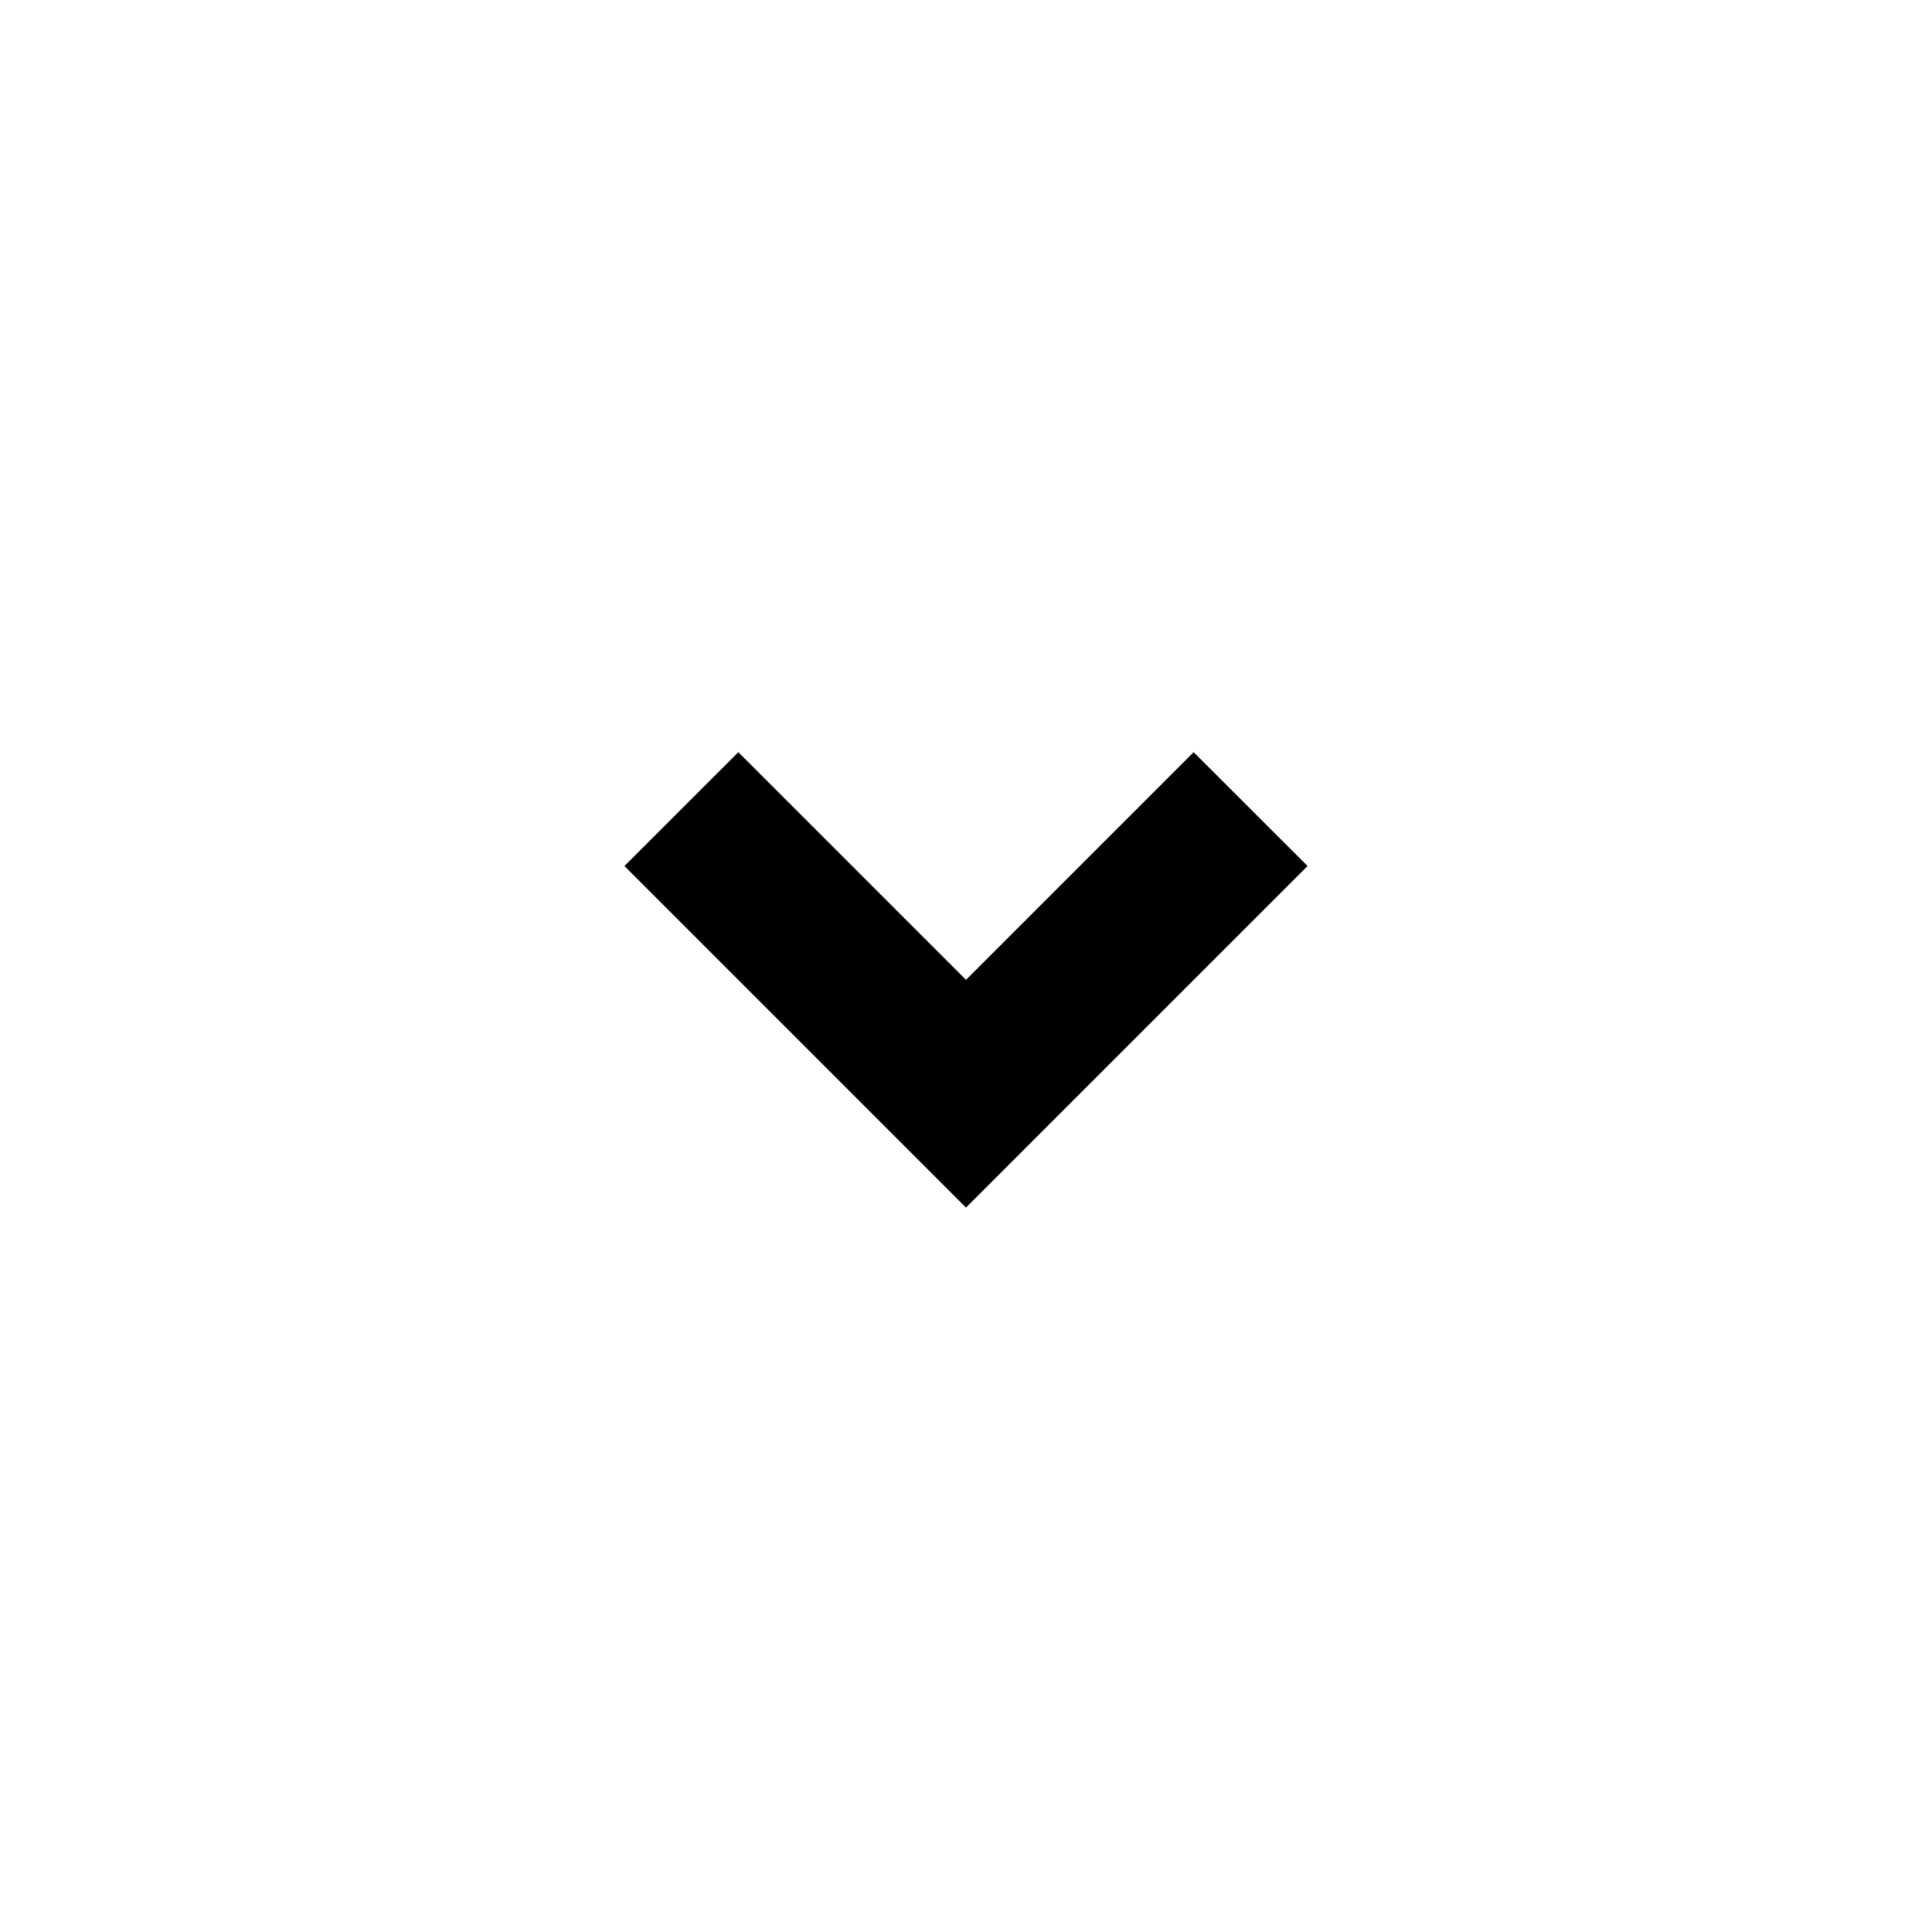 <svg xmlns="http://www.w3.org/2000/svg" viewBox="0 0 24 24" width="32" height="32" fill="rgba(0,0,0,1)"><path d="M12 15.001L7.757 10.758L9.172 9.344L12 12.172L14.828 9.344L16.243 10.758L12 15.001Z"></path></svg>
